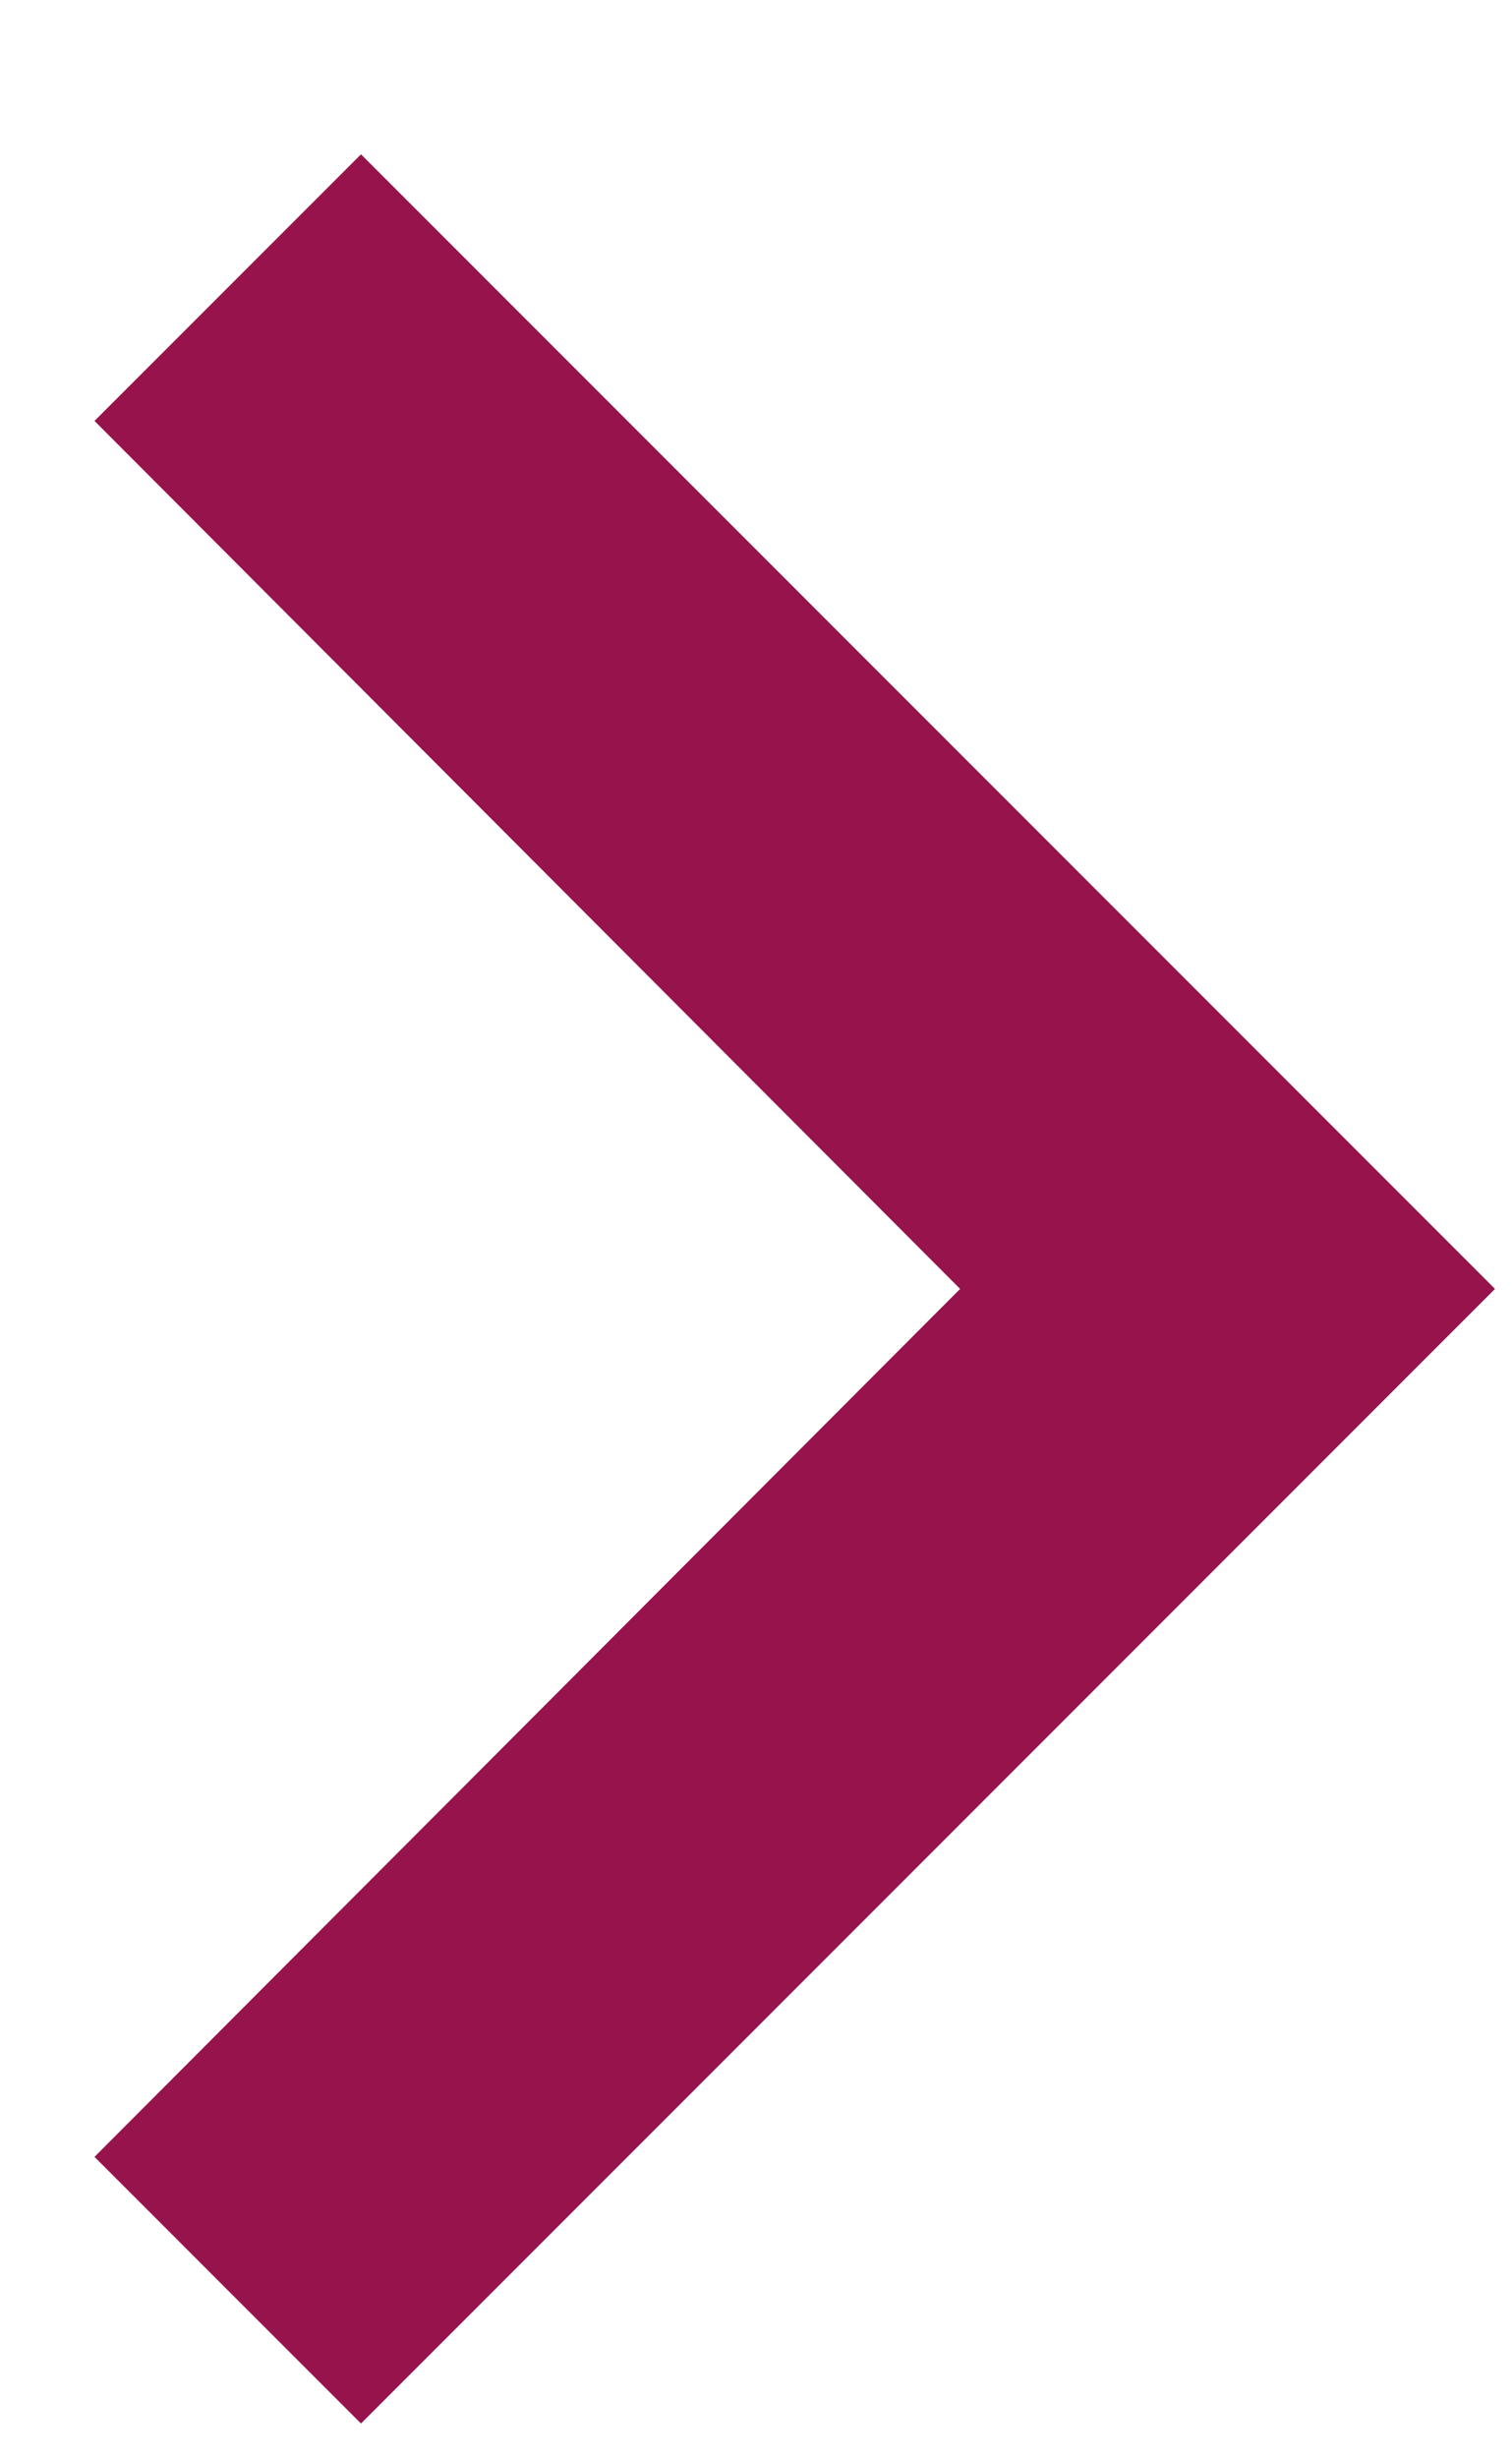 <svg width="8" height="13" viewBox="0 0 8 13" fill="none" xmlns="http://www.w3.org/2000/svg">
<path d="M0.5 11.406L5.08 6.816L0.5 2.226L1.91 0.816L7.91 6.816L1.91 12.816L0.5 11.406Z" fill="#96134B"/>
</svg>
